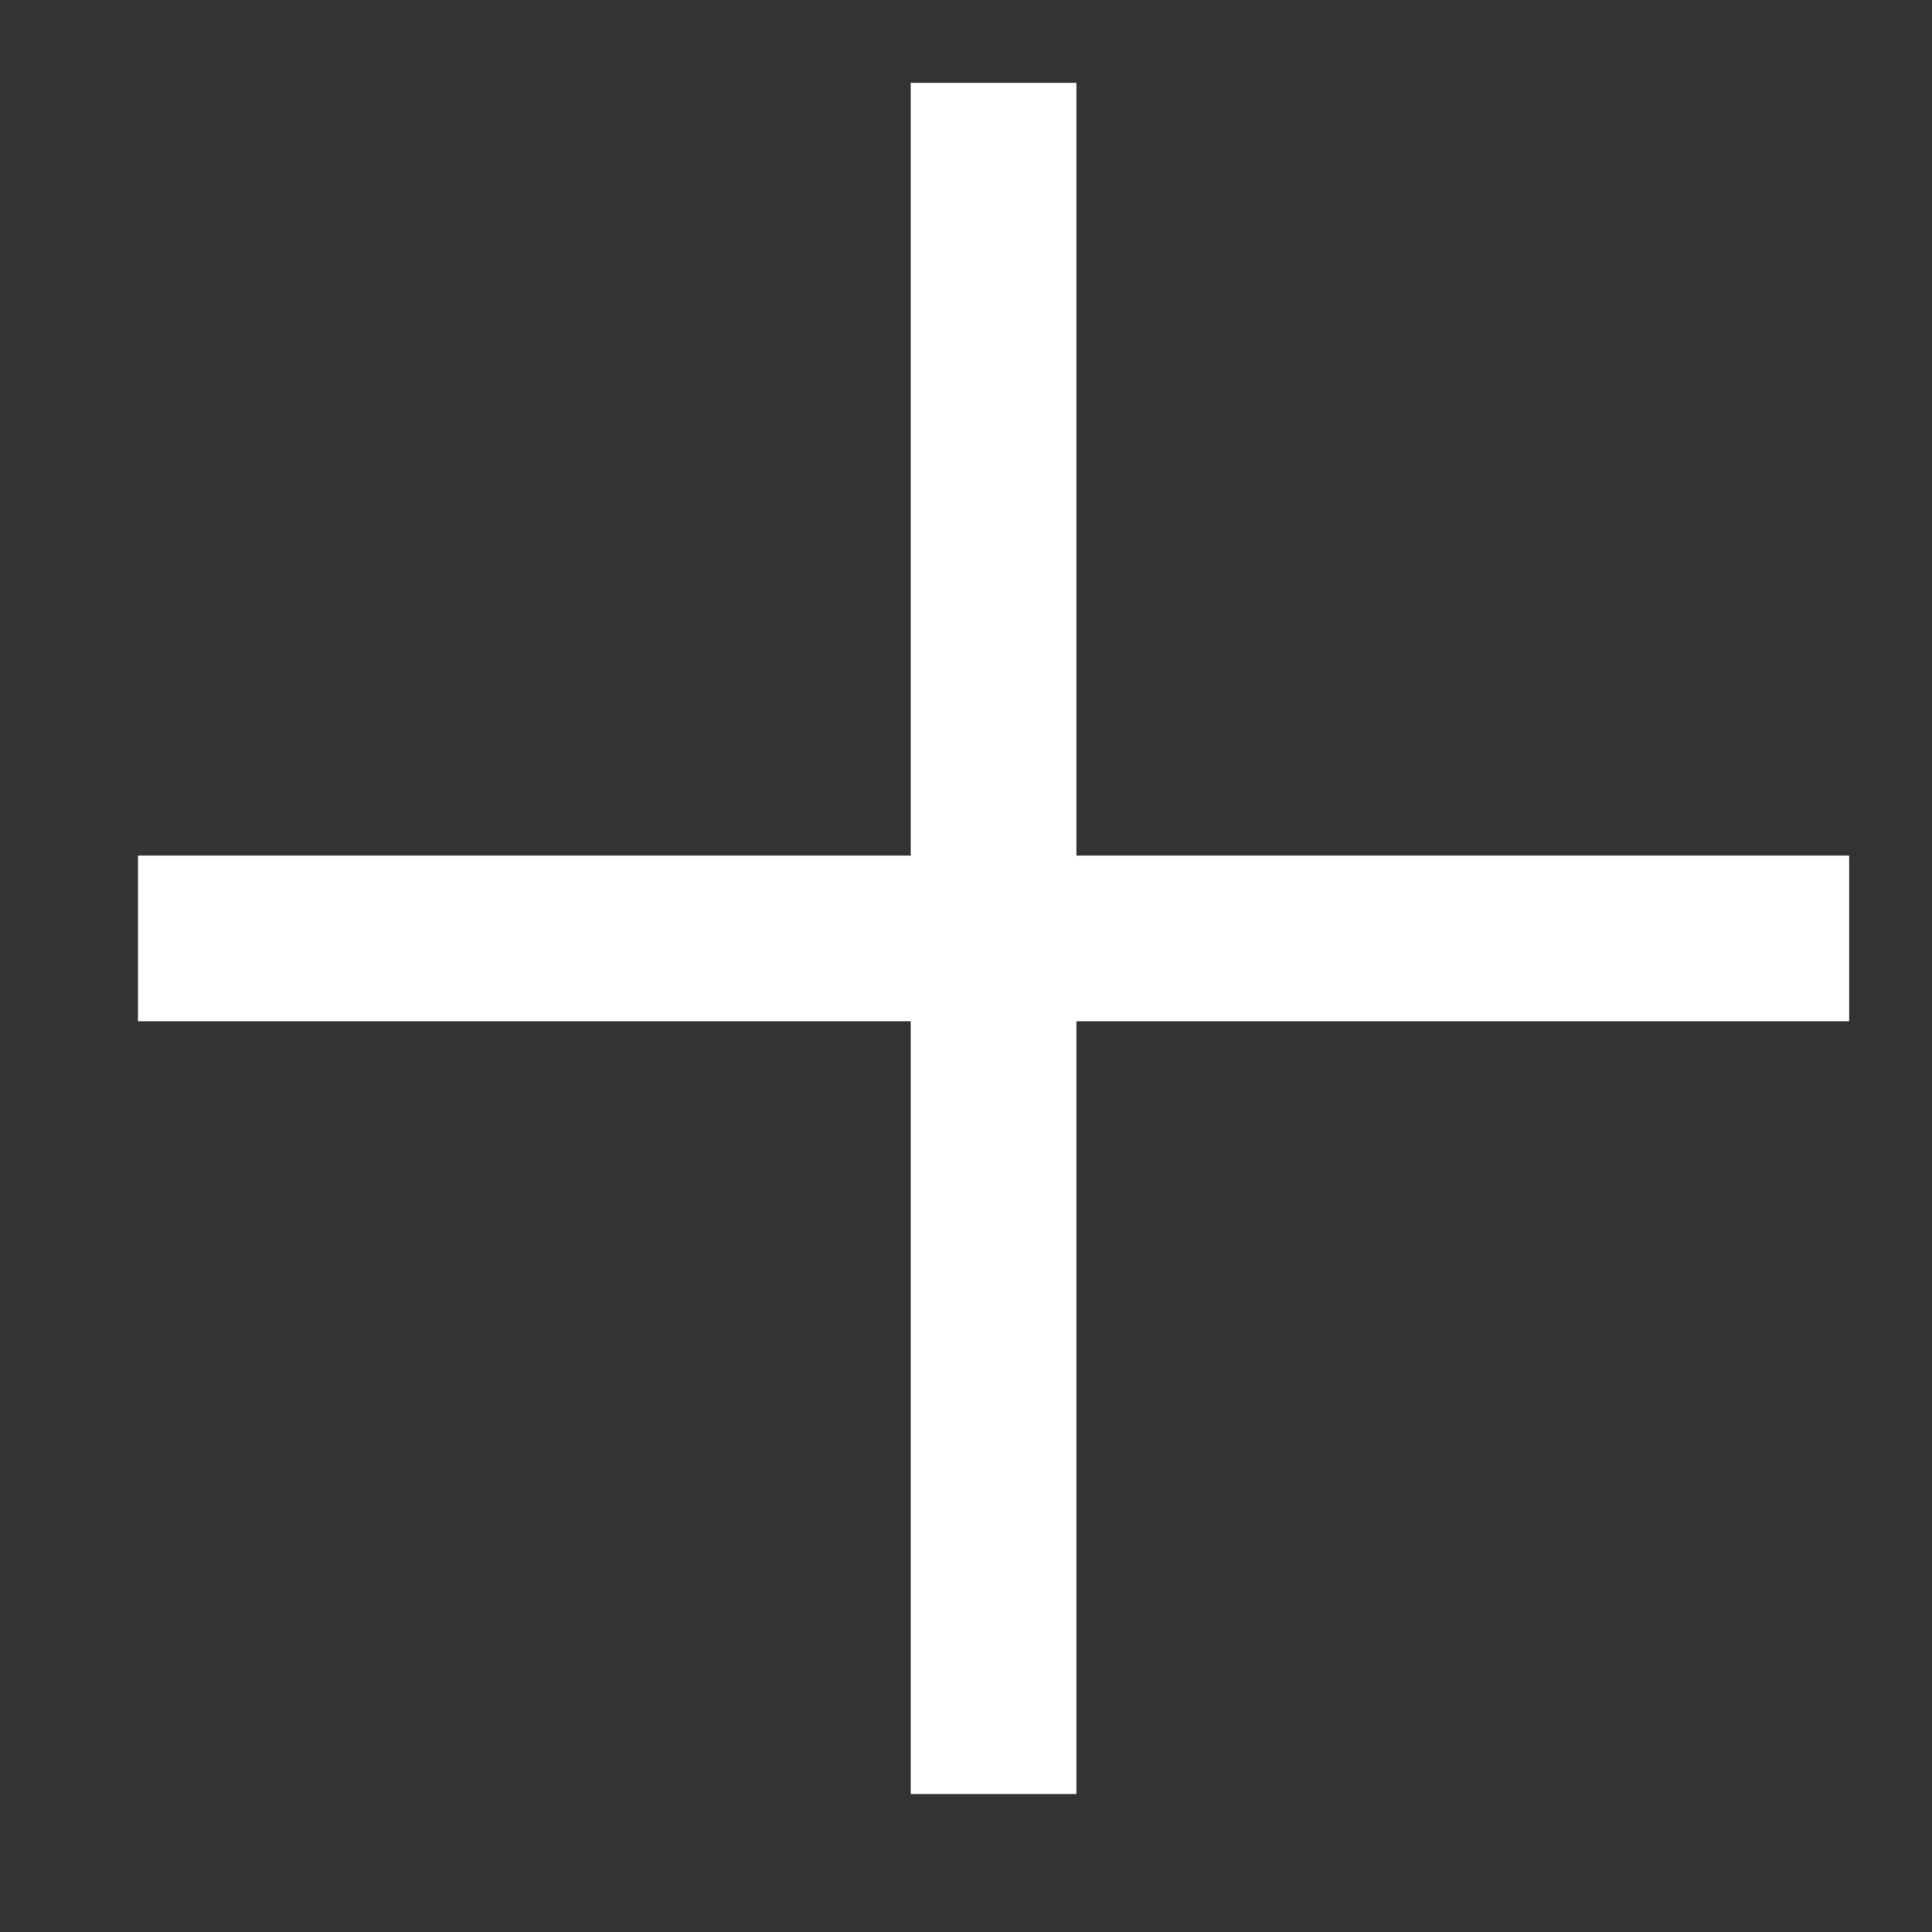 <svg xmlns="http://www.w3.org/2000/svg" width="1024" height="1024" viewBox="0 0 1024 1024">
  <rect x="0" y="0" width="1024" height="1024" fill="#333333" stroke="none"/>
  <g>
    <path fill="#ffffff" d="M482.743 43.886h87.771v906.971h-87.771v-906.971z"></path>
    <path fill="#ffffff" d="M980.114 453.486l-0 87.771-906.971-0 0-87.771 906.971 0z"></path>
  </g>
</svg>
